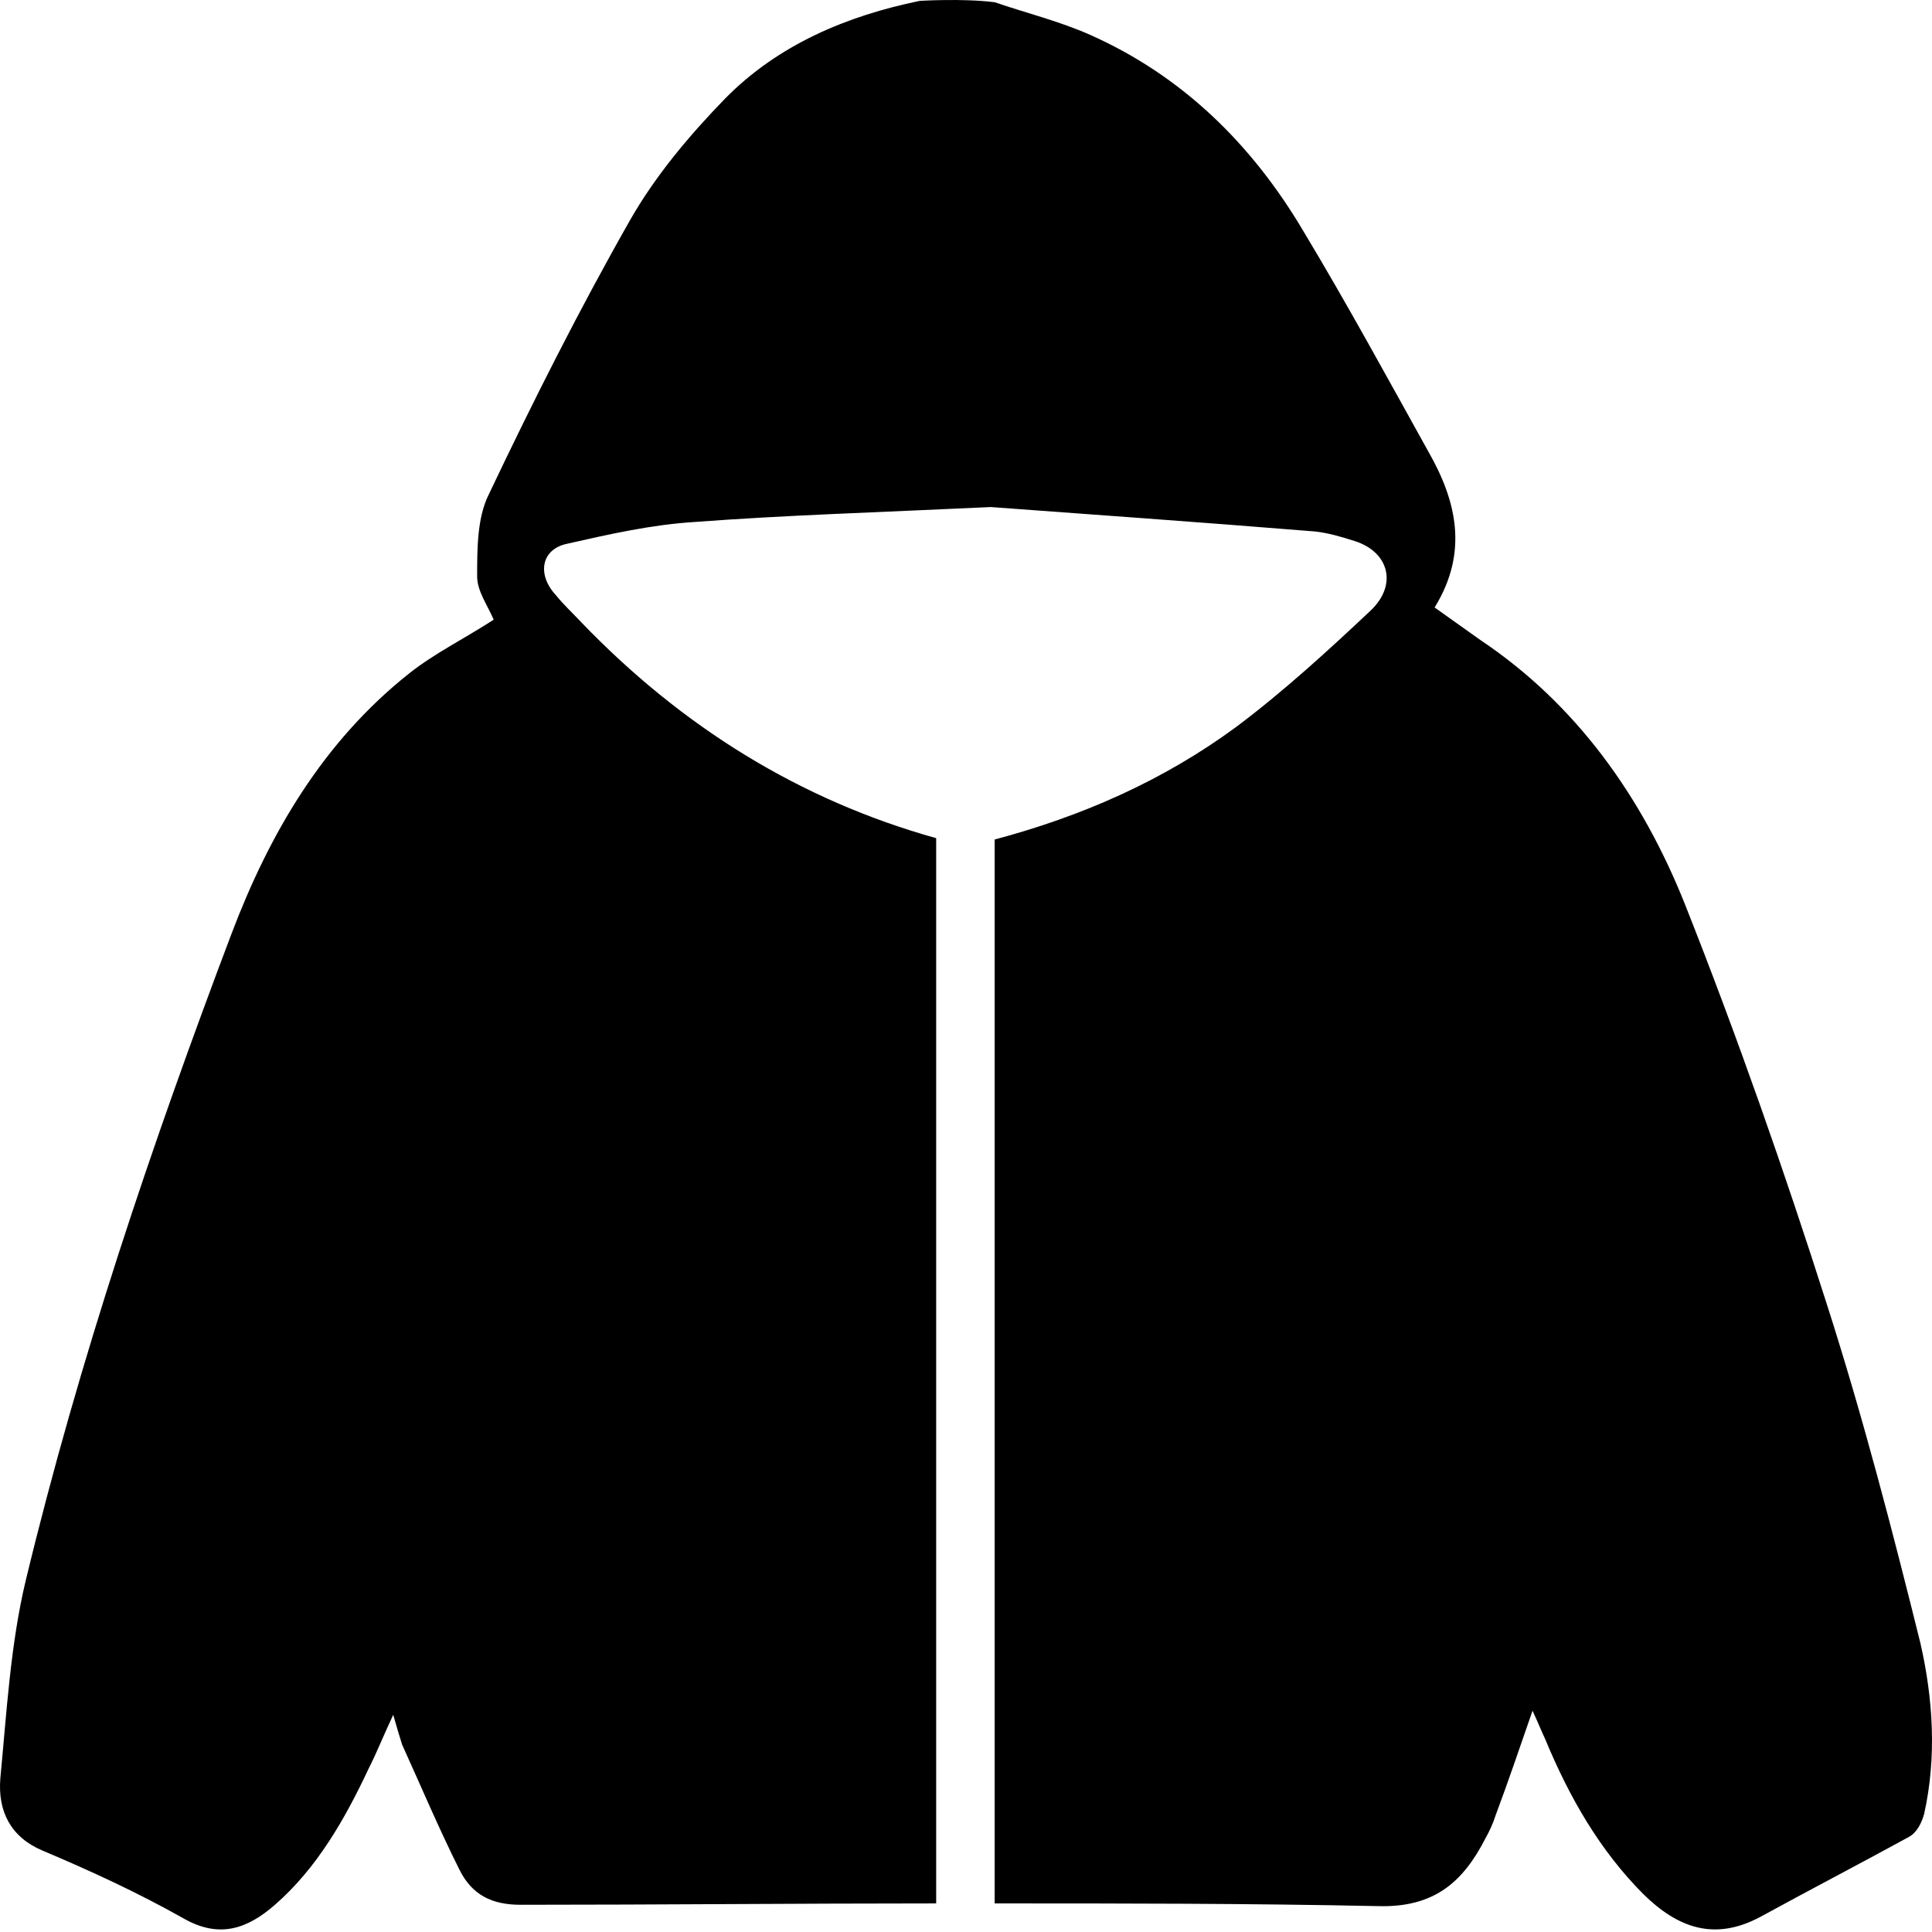 <svg width="512" height="512" viewBox="0 0 512 512" fill="none" xmlns="http://www.w3.org/2000/svg">
<g clip-path="url(#clip0_497_114)">
<path d="M508.911 435.378C501.498 405.529 493.748 375.681 484.312 346.192C472.855 310.229 460.387 274.627 446.571 239.743C435.114 210.974 417.592 186.519 392.319 169.617L380.188 160.986C389.286 146.242 385.916 132.576 378.503 119.629C367.72 100.21 356.937 80.431 345.48 61.371C331.664 37.995 313.131 20.014 288.869 9.225C280.781 5.629 272.02 3.471 263.596 0.594C255.171 -0.484 243.714 0.235 243.714 0.235C224.507 4.191 206.31 11.743 192.158 26.128C182.722 35.837 173.624 46.626 166.885 58.494C153.406 82.229 141.275 106.323 129.481 131.137C126.448 137.251 126.448 145.522 126.448 152.715C126.448 156.671 129.144 160.267 130.829 164.223C123.078 169.257 114.991 173.213 108.252 178.608C85.674 196.589 71.522 220.683 61.413 247.295C40.183 303.396 20.976 360.217 6.823 418.835C2.779 435.738 1.769 453.719 0.084 471.34C-0.59 479.971 2.779 486.804 11.204 490.4C24.009 495.794 36.477 501.548 48.608 508.381C58.043 513.776 65.456 511.258 72.87 504.785C83.99 495.075 91.403 482.129 97.805 468.463C99.827 464.507 101.512 460.192 104.208 454.438C105.219 458.034 105.893 460.192 106.567 462.35C111.621 473.498 116.339 484.646 121.731 495.435C125.1 502.268 130.492 504.785 137.905 504.785C174.635 504.785 211.365 504.425 248.095 504.425V222.122C212.039 212.052 180.701 192.633 154.08 164.942C151.721 162.425 149.362 160.267 147.34 157.749C142.286 152.355 143.297 145.522 150.373 144.084C161.493 141.566 172.613 139.049 184.07 138.33C207.995 136.532 231.92 135.812 262.585 134.374C286.847 136.172 317.511 138.33 348.513 140.847C351.882 141.207 355.589 142.286 358.959 143.365C368.057 146.242 370.416 154.872 363.339 161.705C351.882 172.494 340.088 183.283 327.62 192.633C308.076 207.018 286.51 216.368 263.596 222.481V504.425C297.63 504.425 331.327 504.425 365.361 505.145C379.851 505.504 387.601 499.031 393.667 487.164C394.678 485.365 395.689 483.208 396.363 481.05C399.732 472.059 402.765 463.069 406.135 453.359C407.483 456.236 408.494 458.753 409.505 460.911C415.907 476.375 423.994 490.4 435.451 501.908C444.55 510.899 454.322 514.495 466.453 508.022C479.595 500.829 492.737 493.996 505.879 486.804C507.9 485.725 509.248 483.208 509.922 480.69C513.292 465.586 512.281 450.122 508.911 435.378Z" fill="black"/>
</g>
<defs>
<clipPath id="clip0_497_114">
<rect width="512" height="511.321" fill="white"/>
</clipPath>
</defs>
</svg>
